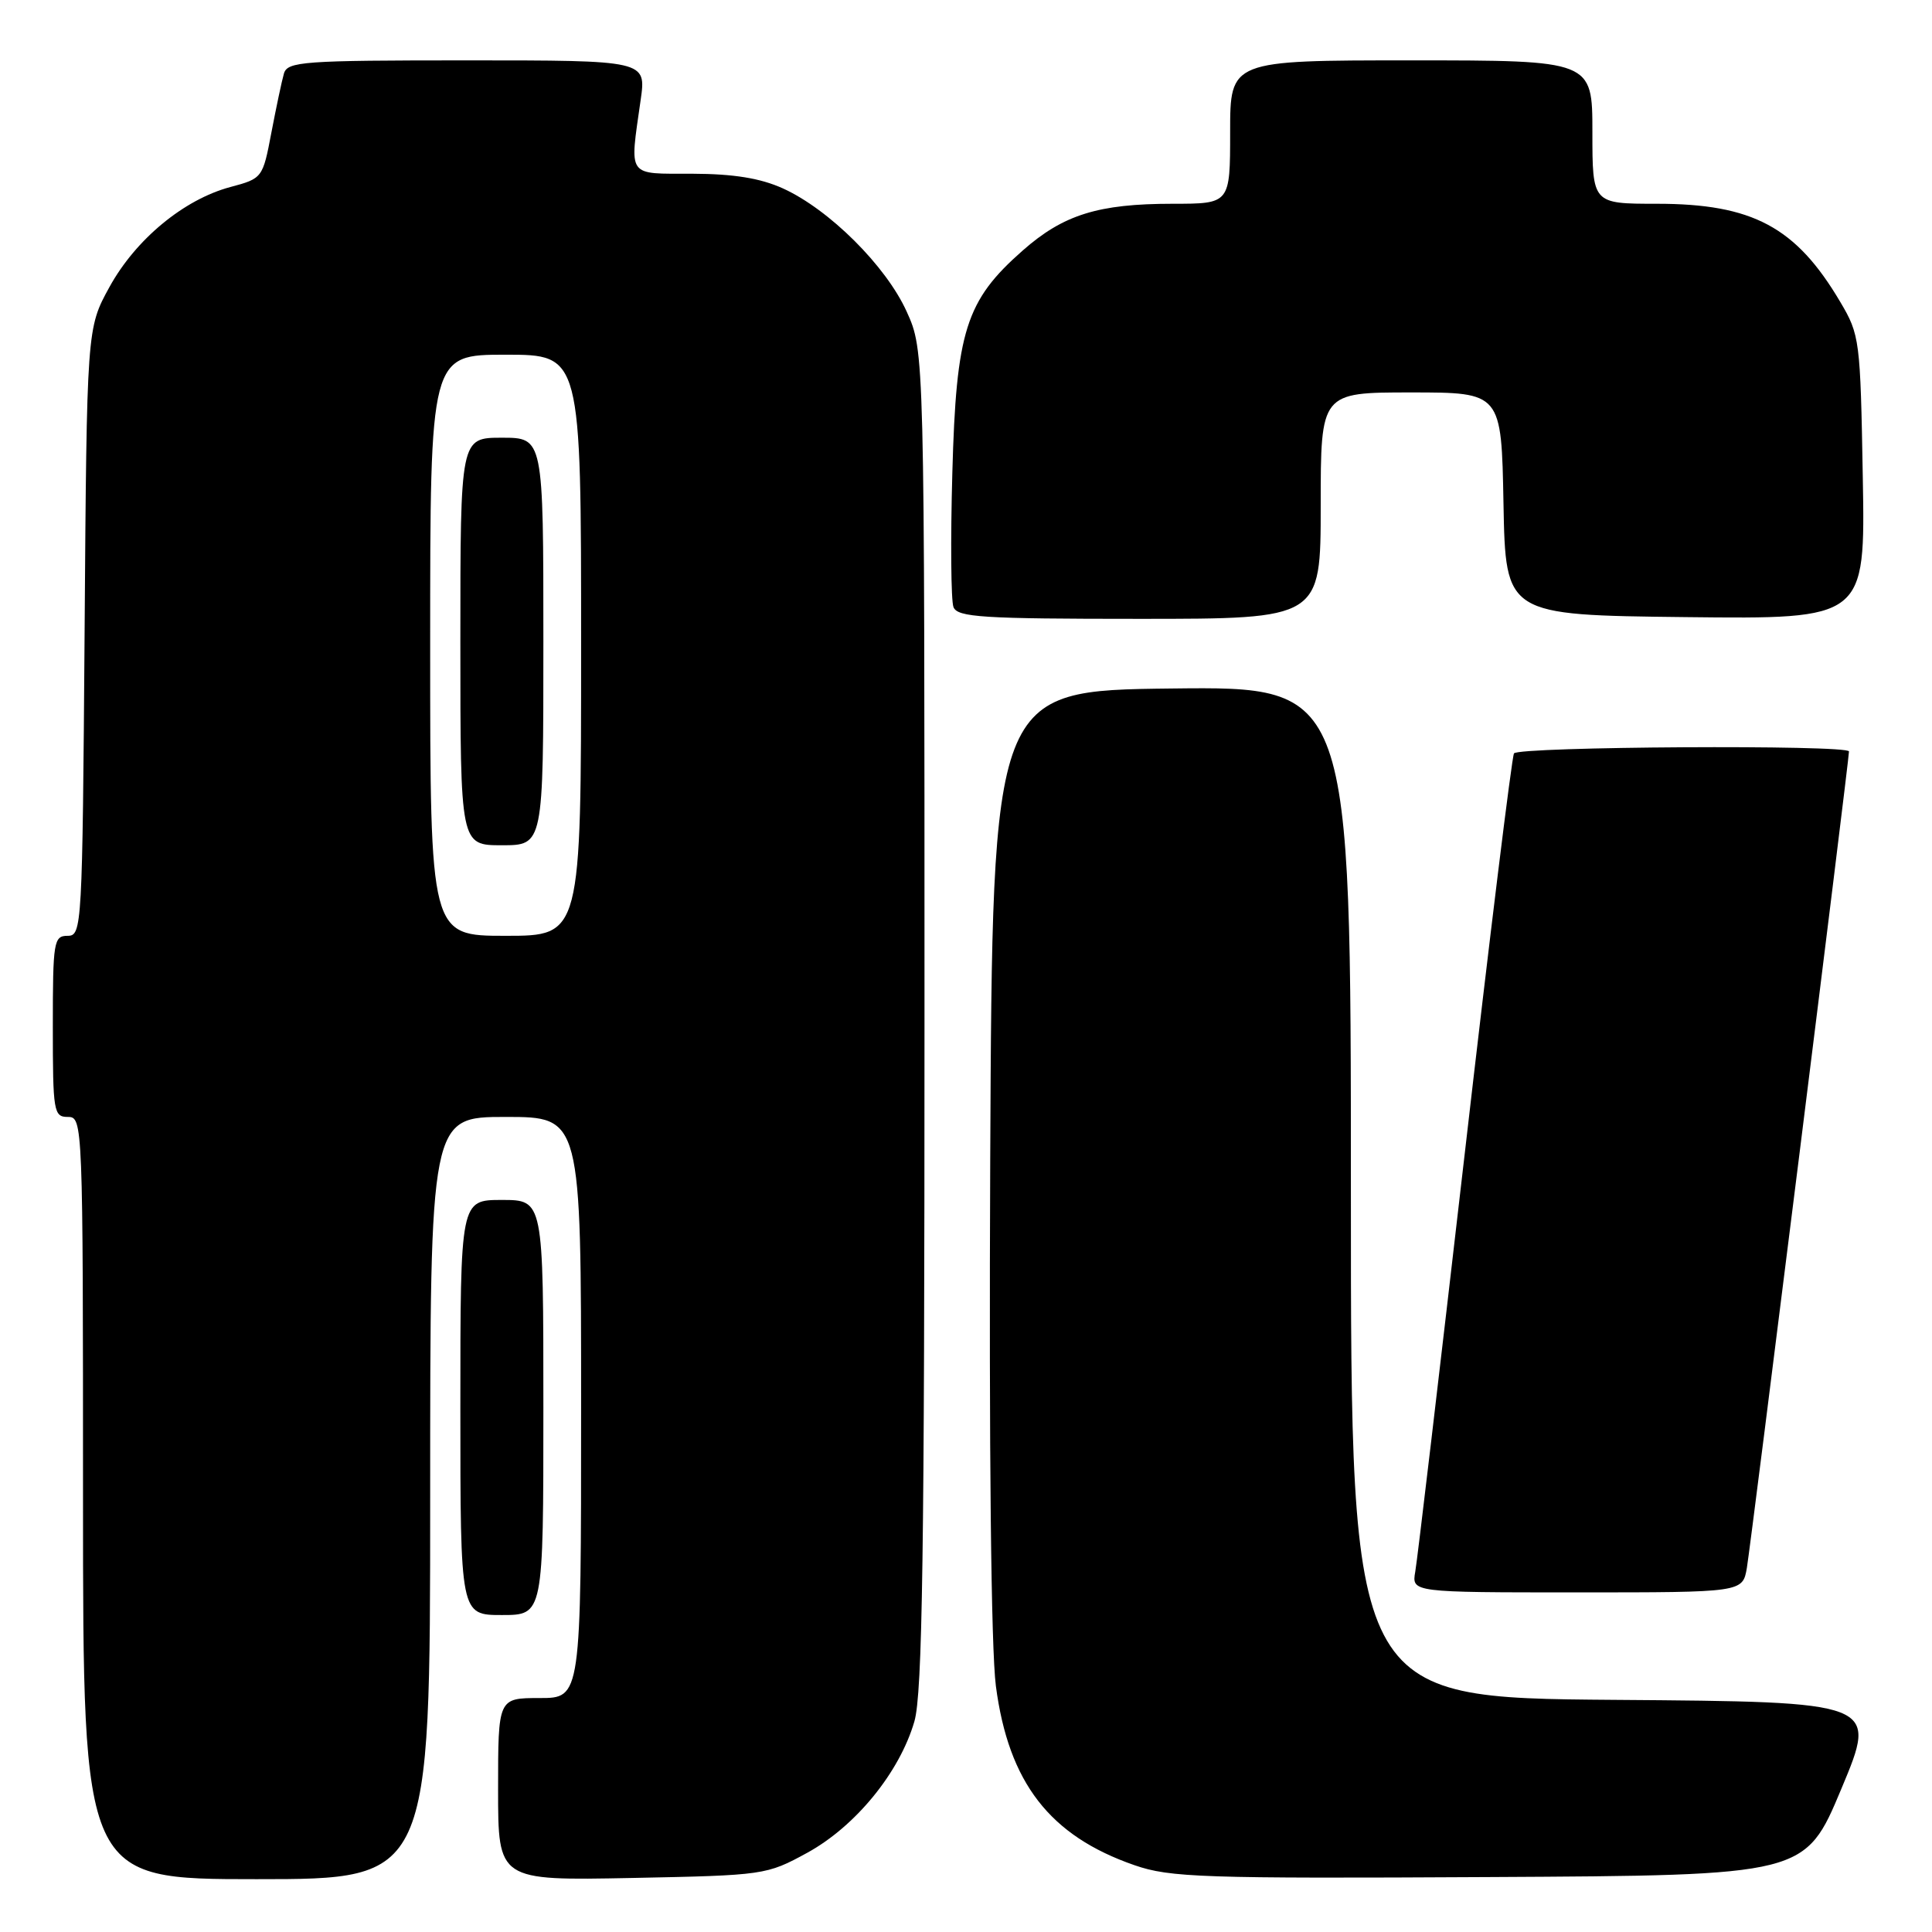 <?xml version="1.0" encoding="UTF-8" standalone="no"?>
<!DOCTYPE svg PUBLIC "-//W3C//DTD SVG 1.1//EN" "http://www.w3.org/Graphics/SVG/1.1/DTD/svg11.dtd" >
<svg xmlns="http://www.w3.org/2000/svg" xmlns:xlink="http://www.w3.org/1999/xlink" version="1.1" viewBox="0 0 256 256">
 <g >
 <path fill="currentColor"
d=" M 57.00 198.50 C 57.00 148.00 57.00 148.00 67.00 148.00 C 77.00 148.00 77.00 148.00 77.00 186.50 C 77.00 225.00 77.00 225.00 71.50 225.00 C 66.00 225.00 66.00 225.00 66.00 237.10 C 66.00 249.19 66.00 249.19 83.75 248.84 C 101.28 248.49 101.57 248.45 106.97 245.50 C 113.37 241.99 119.20 234.85 121.16 228.10 C 122.23 224.41 122.50 205.93 122.50 135.00 C 122.50 46.50 122.50 46.50 120.14 41.29 C 117.41 35.25 109.88 27.75 103.73 24.96 C 100.74 23.61 97.22 23.04 91.75 23.02 C 82.97 23.00 83.42 23.63 84.89 13.25 C 85.64 8.00 85.64 8.00 61.89 8.00 C 40.13 8.00 38.09 8.15 37.62 9.75 C 37.34 10.71 36.60 14.23 35.96 17.57 C 34.82 23.58 34.77 23.65 30.53 24.78 C 24.36 26.43 17.97 31.72 14.50 38.04 C 11.50 43.50 11.50 43.50 11.21 83.75 C 10.92 122.94 10.86 124.00 8.96 124.00 C 7.12 124.00 7.00 124.75 7.00 136.00 C 7.00 147.33 7.11 148.00 9.00 148.00 C 10.97 148.00 11.00 148.67 11.00 198.50 C 11.00 249.00 11.00 249.00 34.00 249.00 C 57.00 249.00 57.00 249.00 57.00 198.50 Z  M 244.00 237.00 C 248.81 225.50 248.81 225.50 213.90 225.24 C 179.00 224.97 179.00 224.97 179.00 157.97 C 179.00 90.96 179.00 90.96 155.25 91.23 C 131.50 91.50 131.50 91.50 131.21 153.50 C 131.04 192.26 131.32 218.47 131.96 223.41 C 133.64 236.21 139.09 243.26 150.33 247.15 C 155.02 248.78 159.36 248.93 197.35 248.72 C 239.19 248.50 239.19 248.50 244.00 237.00 Z  M 72.00 186.50 C 72.00 159.00 72.00 159.00 66.50 159.00 C 61.00 159.00 61.00 159.00 61.00 186.50 C 61.00 214.00 61.00 214.00 66.50 214.00 C 72.00 214.00 72.00 214.00 72.00 186.50 Z  M 231.47 207.75 C 232.00 204.63 245.00 100.72 245.00 99.57 C 245.00 98.66 201.17 98.92 200.61 99.83 C 200.33 100.28 197.38 124.24 194.06 153.08 C 190.73 181.91 187.80 206.74 187.53 208.25 C 187.05 211.00 187.05 211.00 208.98 211.00 C 230.91 211.00 230.91 211.00 231.47 207.75 Z  M 175.00 67.00 C 175.00 52.00 175.00 52.00 186.97 52.00 C 198.95 52.00 198.95 52.00 199.22 66.75 C 199.50 81.50 199.50 81.50 223.33 81.77 C 247.16 82.04 247.16 82.04 246.83 63.27 C 246.51 45.02 246.43 44.37 243.84 40.00 C 237.97 30.07 232.23 27.00 219.53 27.00 C 211.00 27.00 211.00 27.00 211.00 17.50 C 211.00 8.00 211.00 8.00 187.00 8.00 C 163.00 8.00 163.00 8.00 163.00 17.50 C 163.00 27.00 163.00 27.00 155.37 27.00 C 145.54 27.00 140.91 28.44 135.52 33.19 C 127.97 39.83 126.70 43.84 126.19 62.64 C 125.94 71.58 126.01 79.59 126.34 80.44 C 126.86 81.79 130.15 82.00 150.97 82.00 C 175.00 82.00 175.00 82.00 175.00 67.00 Z  M 57.00 85.50 C 57.00 47.00 57.00 47.00 67.00 47.00 C 77.00 47.00 77.00 47.00 77.00 85.50 C 77.00 124.00 77.00 124.00 67.00 124.00 C 57.00 124.00 57.00 124.00 57.00 85.50 Z  M 72.00 85.00 C 72.00 58.00 72.00 58.00 66.50 58.00 C 61.00 58.00 61.00 58.00 61.00 85.00 C 61.00 112.00 61.00 112.00 66.50 112.00 C 72.00 112.00 72.00 112.00 72.00 85.00 Z "/>
</g>
</svg>